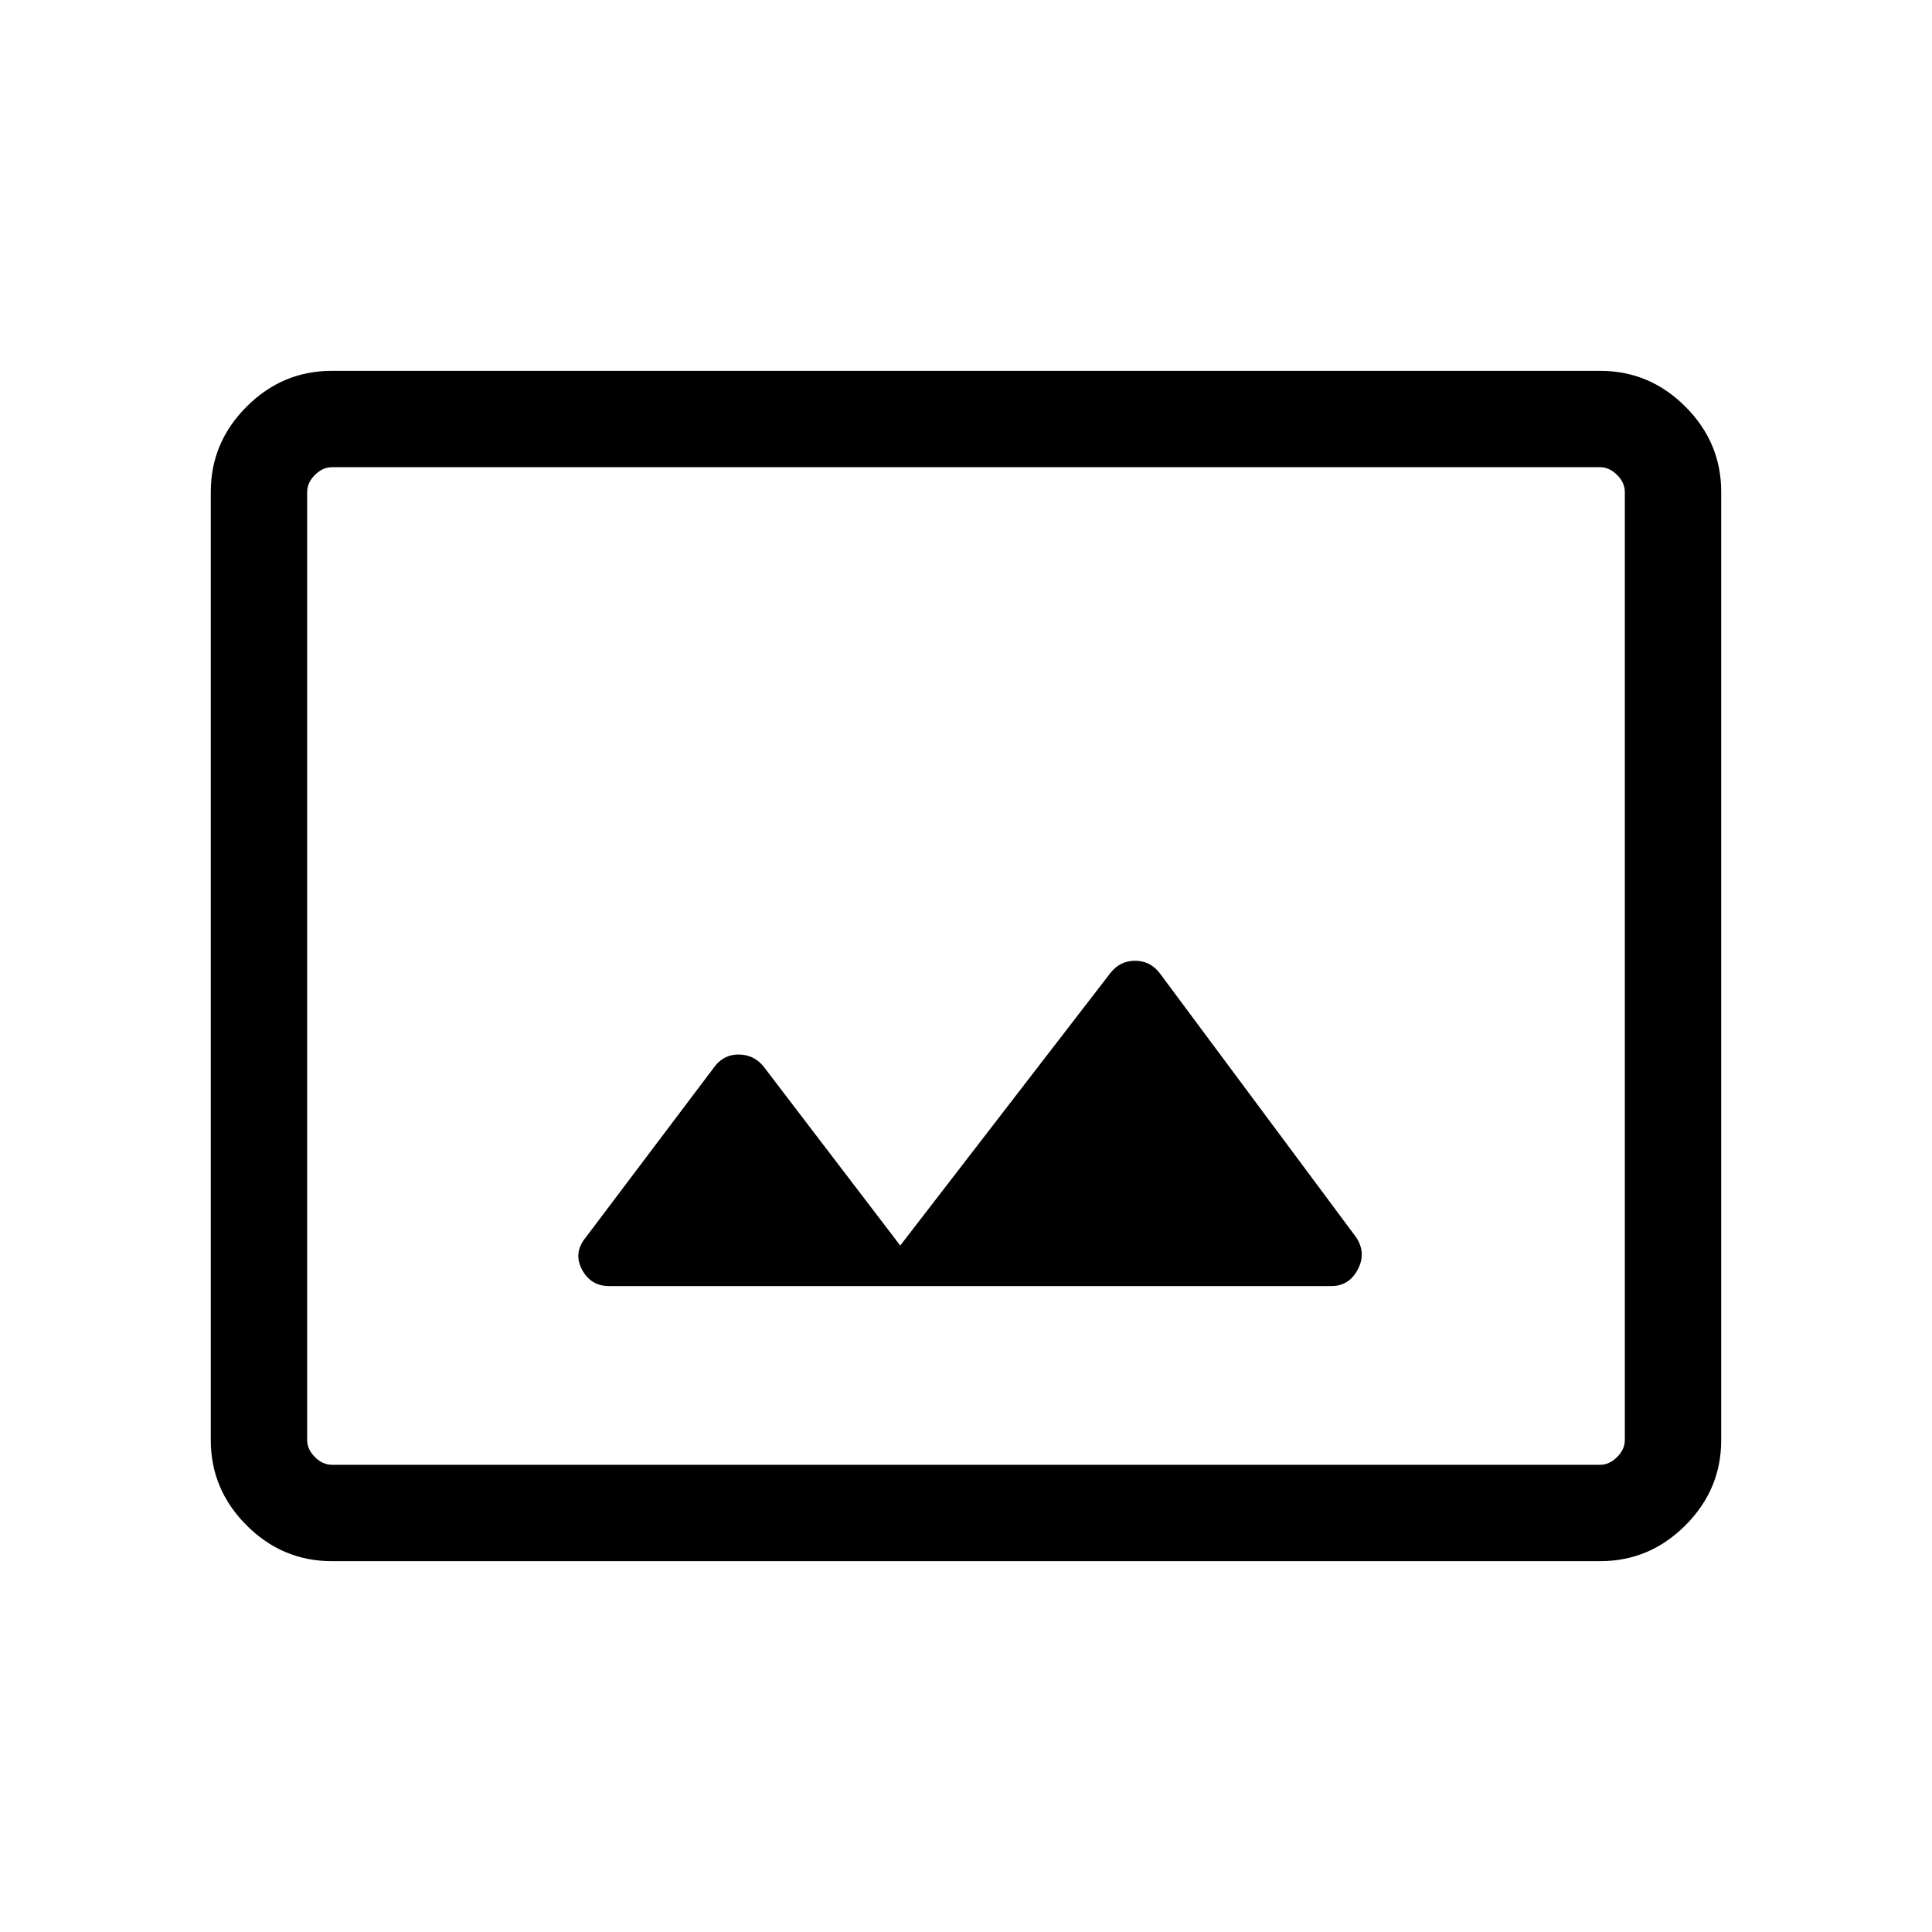 <svg xmlns="http://www.w3.org/2000/svg" height="40" viewBox="0 -960 960 960" width="40"><path d="M164.85-184.27q-24.52 0-42.31-17.79-17.8-17.8-17.8-42.33v-471.22q0-24.53 17.8-42.33 17.79-17.79 42.31-17.79h630.3q24.52 0 42.31 17.79 17.8 17.8 17.8 42.33v471.22q0 24.53-17.8 42.33-17.79 17.79-42.31 17.79h-630.3Zm.09-47.88h630.12q4.62 0 8.47-3.85 3.84-3.85 3.84-8.46v-471.08q0-4.61-3.84-8.46-3.85-3.85-8.47-3.85H164.94q-4.62 0-8.47 3.85-3.84 3.85-3.84 8.46v471.08q0 4.61 3.84 8.46 3.85 3.85 8.47 3.85ZM447.33-341.1l-68-89.06q-4.64-5.65-11.89-5.85-7.25-.21-11.94 5.45l-64.4 85.36q-6.32 7.73-1.94 15.99 4.37 8.26 13.51 8.26h358.8q8.87 0 13.21-8.26 4.34-8.26-.87-16.05l-97.67-131.33q-4.68-6.01-12.12-6.01-7.44 0-12.14 5.91L447.33-341.1Zm-294.7 108.95v-495.7 495.7Z"/></svg>